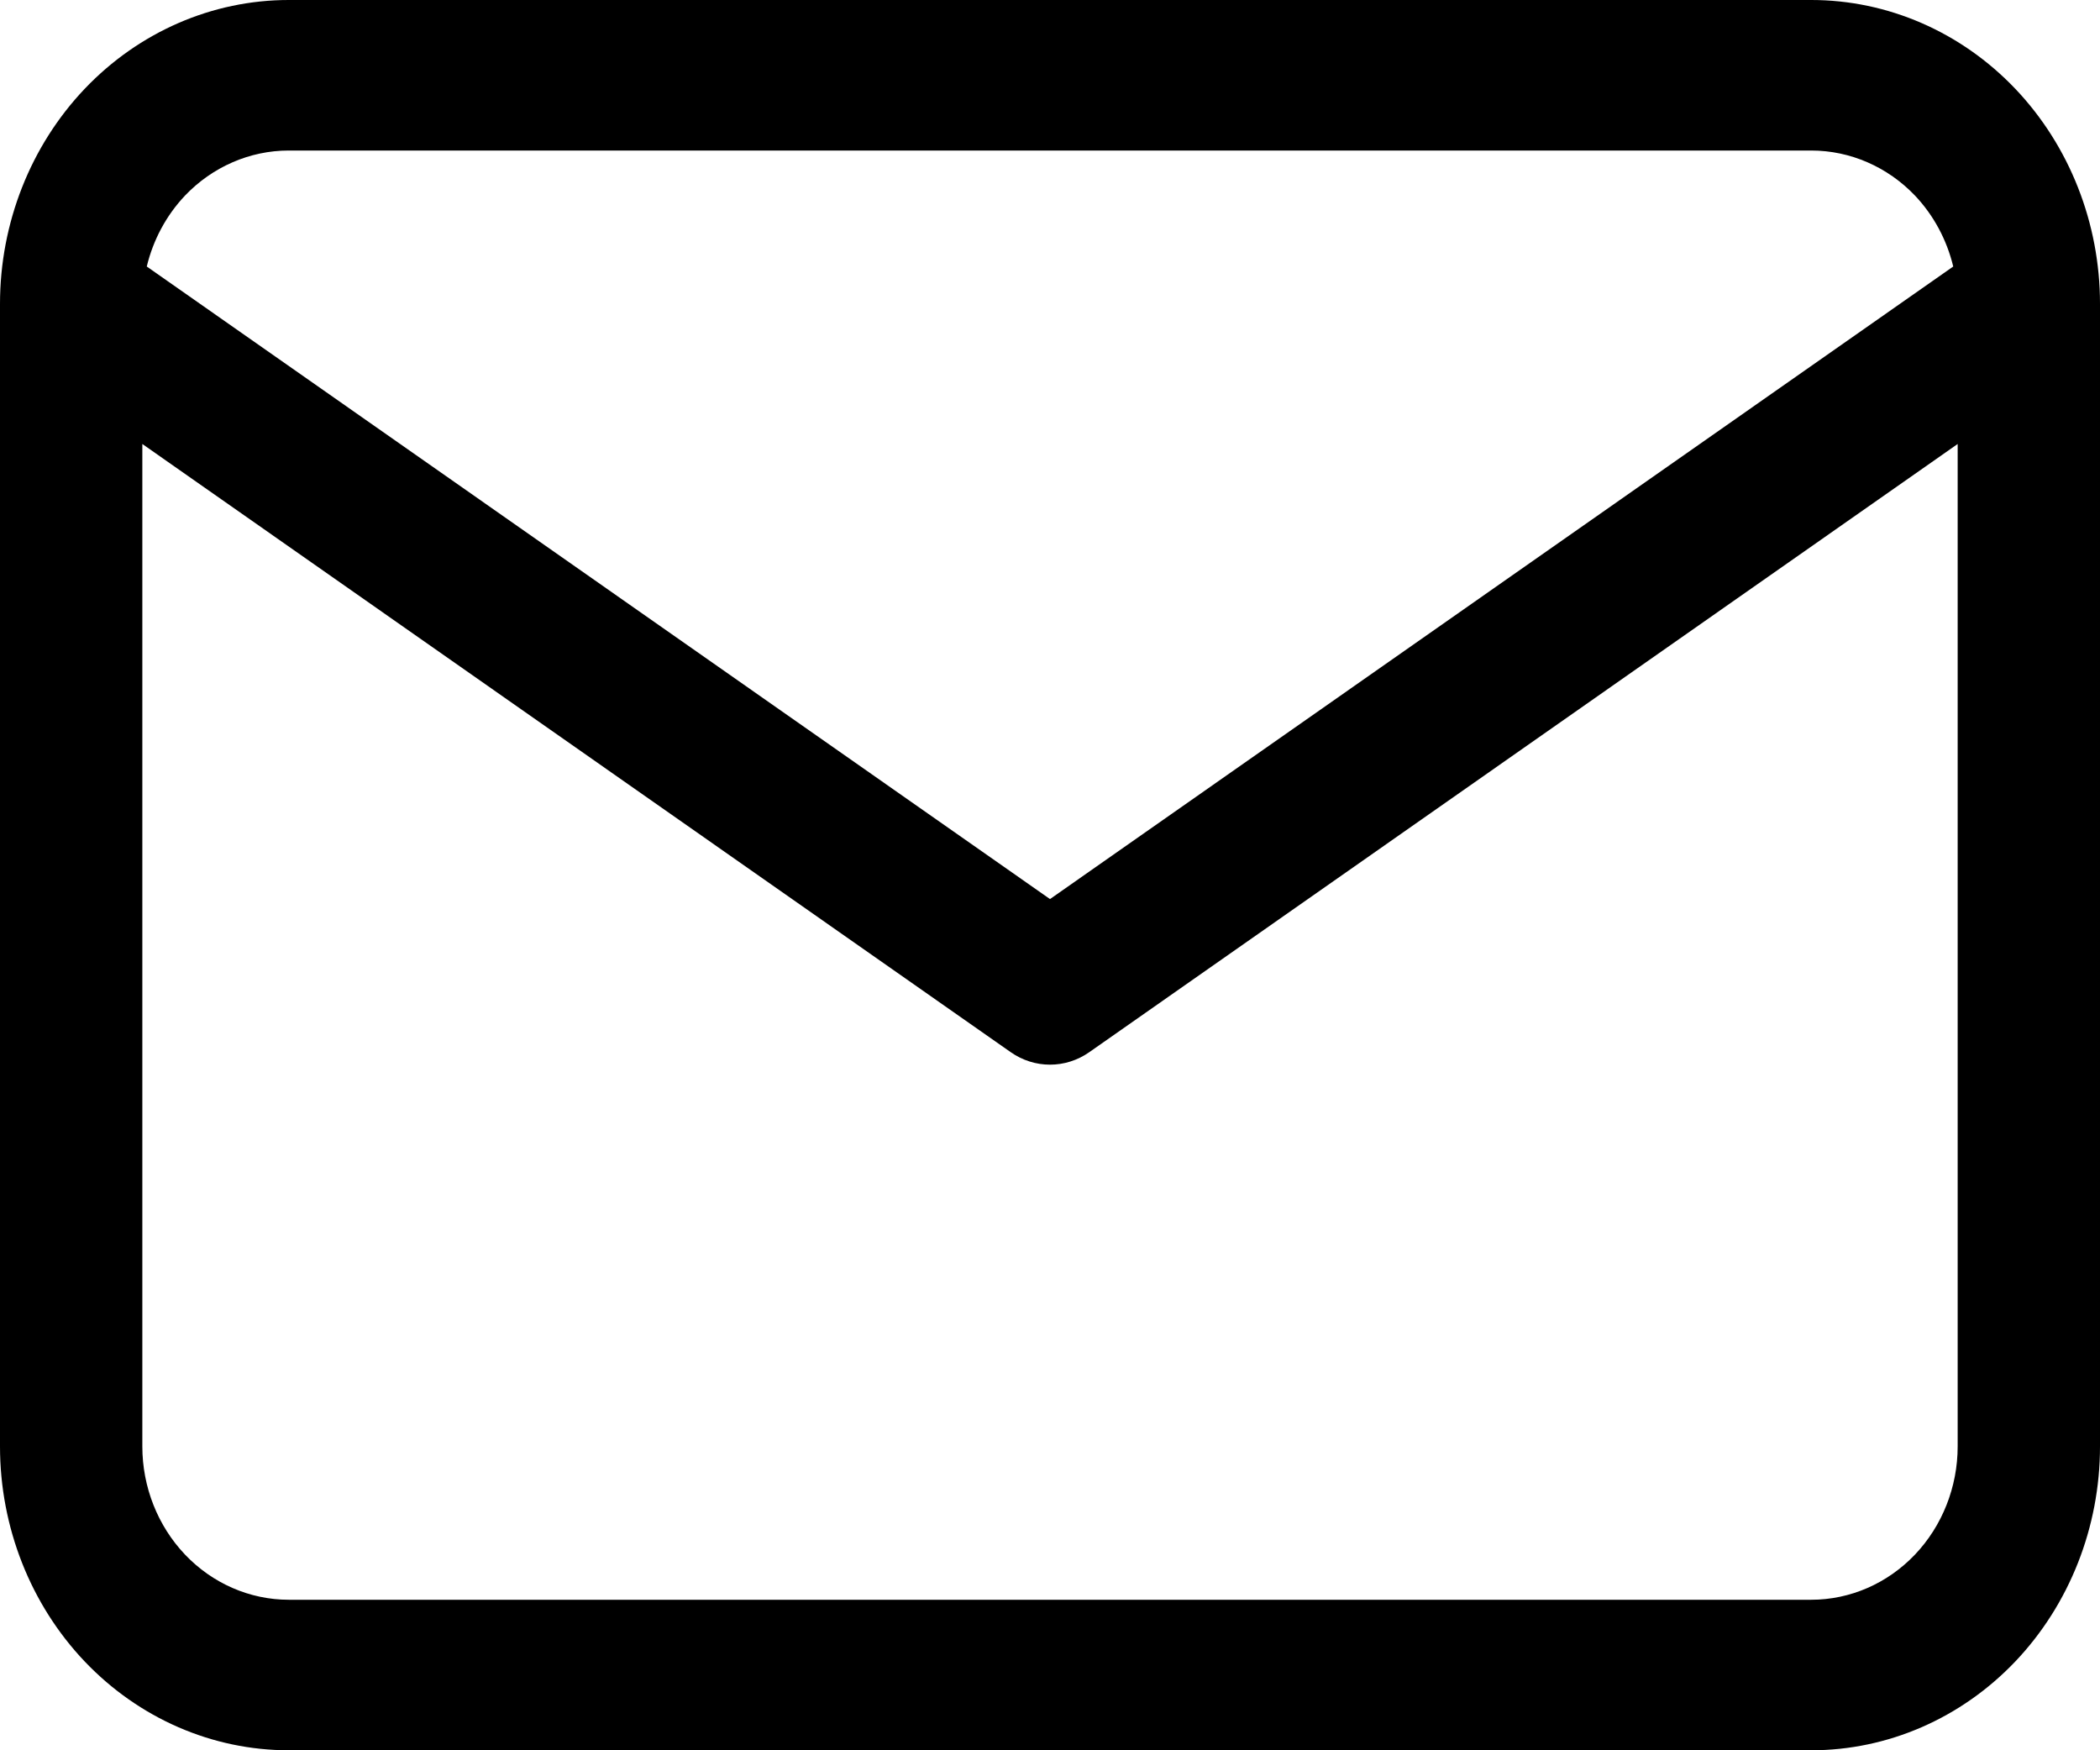 <svg width="18" height="15" viewBox="0 0 18 15" fill="none" xmlns="http://www.w3.org/2000/svg">
<g clip-path="url(#clip0_15279_2759)">
<path fill-rule="evenodd" clip-rule="evenodd" d="M2.475 1.29C2.141 1.29 1.821 1.43 1.586 1.676C1.425 1.846 1.313 2.056 1.258 2.284L9 7.705L16.742 2.284C16.687 2.056 16.575 1.846 16.414 1.676C16.179 1.43 15.859 1.29 15.525 1.29L2.475 1.29ZM16.78 3.805L9.337 9.017C9.133 9.16 8.867 9.16 8.663 9.017L1.22 3.805L1.22 12.396C1.22 12.743 1.352 13.077 1.586 13.323C1.821 13.57 2.141 13.71 2.475 13.71L15.525 13.71C15.859 13.71 16.179 13.57 16.414 13.323C16.648 13.077 16.78 12.743 16.78 12.396L16.78 3.805ZM0.726 0.761C1.191 0.273 1.82 -1.44205e-07 2.475 0L15.525 2.40341e-06C16.18 2.49955e-06 16.809 0.273 17.274 0.761C17.738 1.249 18 1.912 18 2.604V12.396C18 13.088 17.738 13.751 17.274 14.239C16.809 14.727 16.18 15 15.525 15L2.475 15C1.82 15 1.191 14.727 0.726 14.239C0.262 13.751 -1.36383e-07 13.088 0 12.396L1.6366e-06 2.604C1.72752e-06 1.912 0.262 1.249 0.726 0.761Z" fill="black"/>
</g>
<defs>
<clipPath id="clip0_15279_2759">
<rect width="18" height="15" fill="white"/>
</clipPath>
</defs>
</svg>
